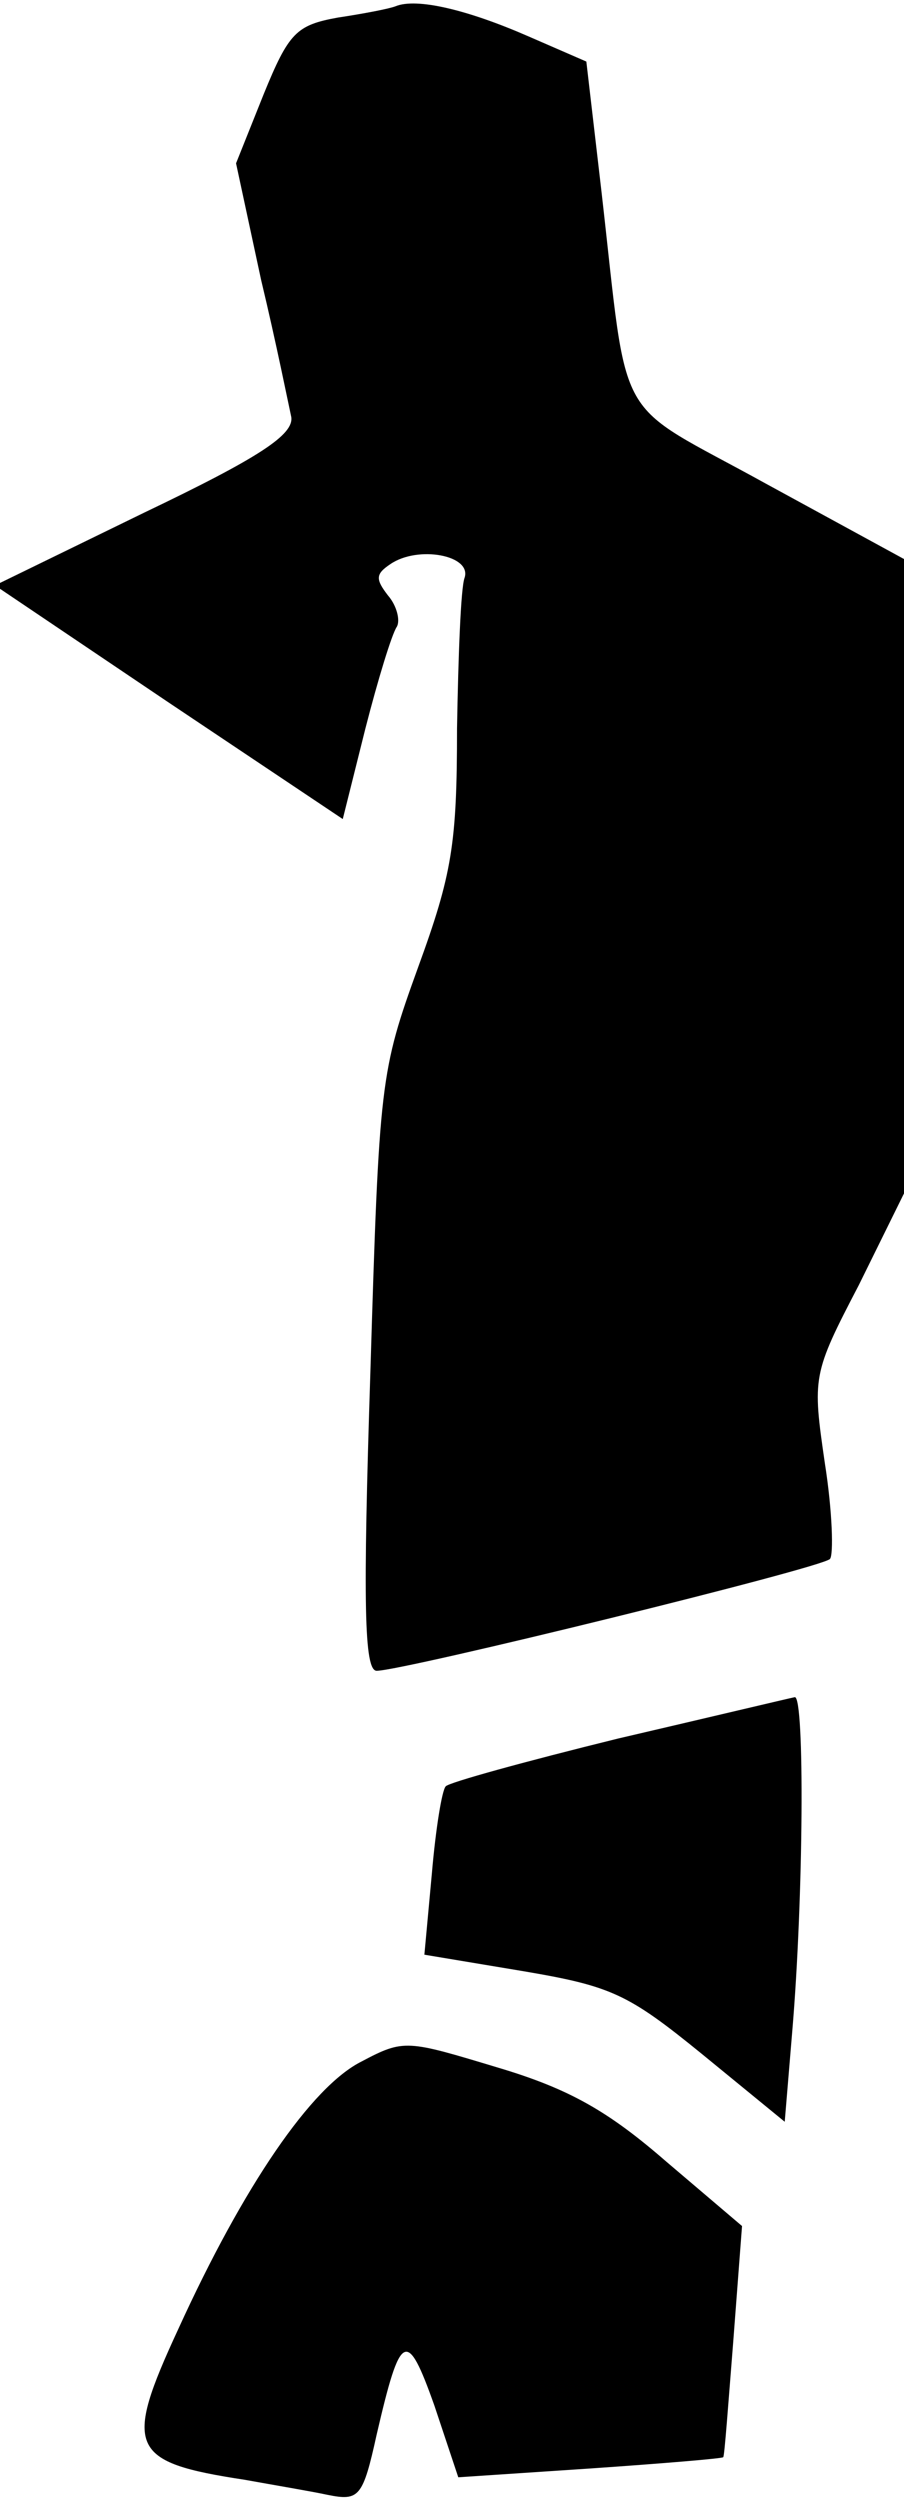 <?xml version="1.0" standalone="no"?>
<!DOCTYPE svg PUBLIC "-//W3C//DTD SVG 20010904//EN"
 "http://www.w3.org/TR/2001/REC-SVG-20010904/DTD/svg10.dtd">
<svg version="1.0" xmlns="http://www.w3.org/2000/svg"
 width="72pt" height="199pt" viewBox="0 0 72 199"
 preserveAspectRatio="xMidYMid meet">
<g transform="translate(0,199) scale(0.1,-0.1)"
fill="#000000" stroke="none">
<path fill="#000000" stroke="none" d="M315 1985 c-5 -2 -26 -6 -46 -9 -33 -6
-39 -12 -59 -61 l-22 -55 20 -93 c12 -50 22 -100 24 -109 2 -14 -25 -32 -117
-76 l-119 -58 138 -93 139 -93 18 72 c10 39 21 75 25 81 3 5 0 17 -7 25 -10
13 -10 17 2 25 22 15 65 7 59 -11 -3 -8 -5 -62 -6 -120 0 -92 -4 -116 -31
-190 -30 -83 -31 -90 -38 -322 -6 -185 -5 -238 5 -238 21 0 355 82 361 89 3 3
2 38 -4 76 -10 69 -10 71 27 142 l36 73 0 252 0 253 -110 60 c-123 68 -109 41
-131 233 l-12 103 -46 20 c-48 21 -89 31 -106 24z"/>
<path fill="#000000" stroke="none" d="M492 606 c-73 -18 -135 -35 -137 -38
-3 -3 -8 -34 -11 -69 l-6 -65 78 -13 c71 -12 84 -18 143 -66 l66 -54 6 72 c9
106 10 267 2 266 -5 -1 -68 -16 -141 -33z"/>
<path fill="#000000" stroke="none" d="M288 349 c-40 -20 -94 -99 -146 -213
-44 -95 -39 -106 53 -120 22 -4 52 -9 66 -12 25 -5 28 -2 39 48 19 82 24 85
46 23 l19 -57 105 7 c58 4 106 8 106 9 1 0 4 42 8 92 l7 92 -60 51 c-46 40
-77 58 -134 75 -73 22 -75 23 -109 5z"/>
</g>
</svg>
